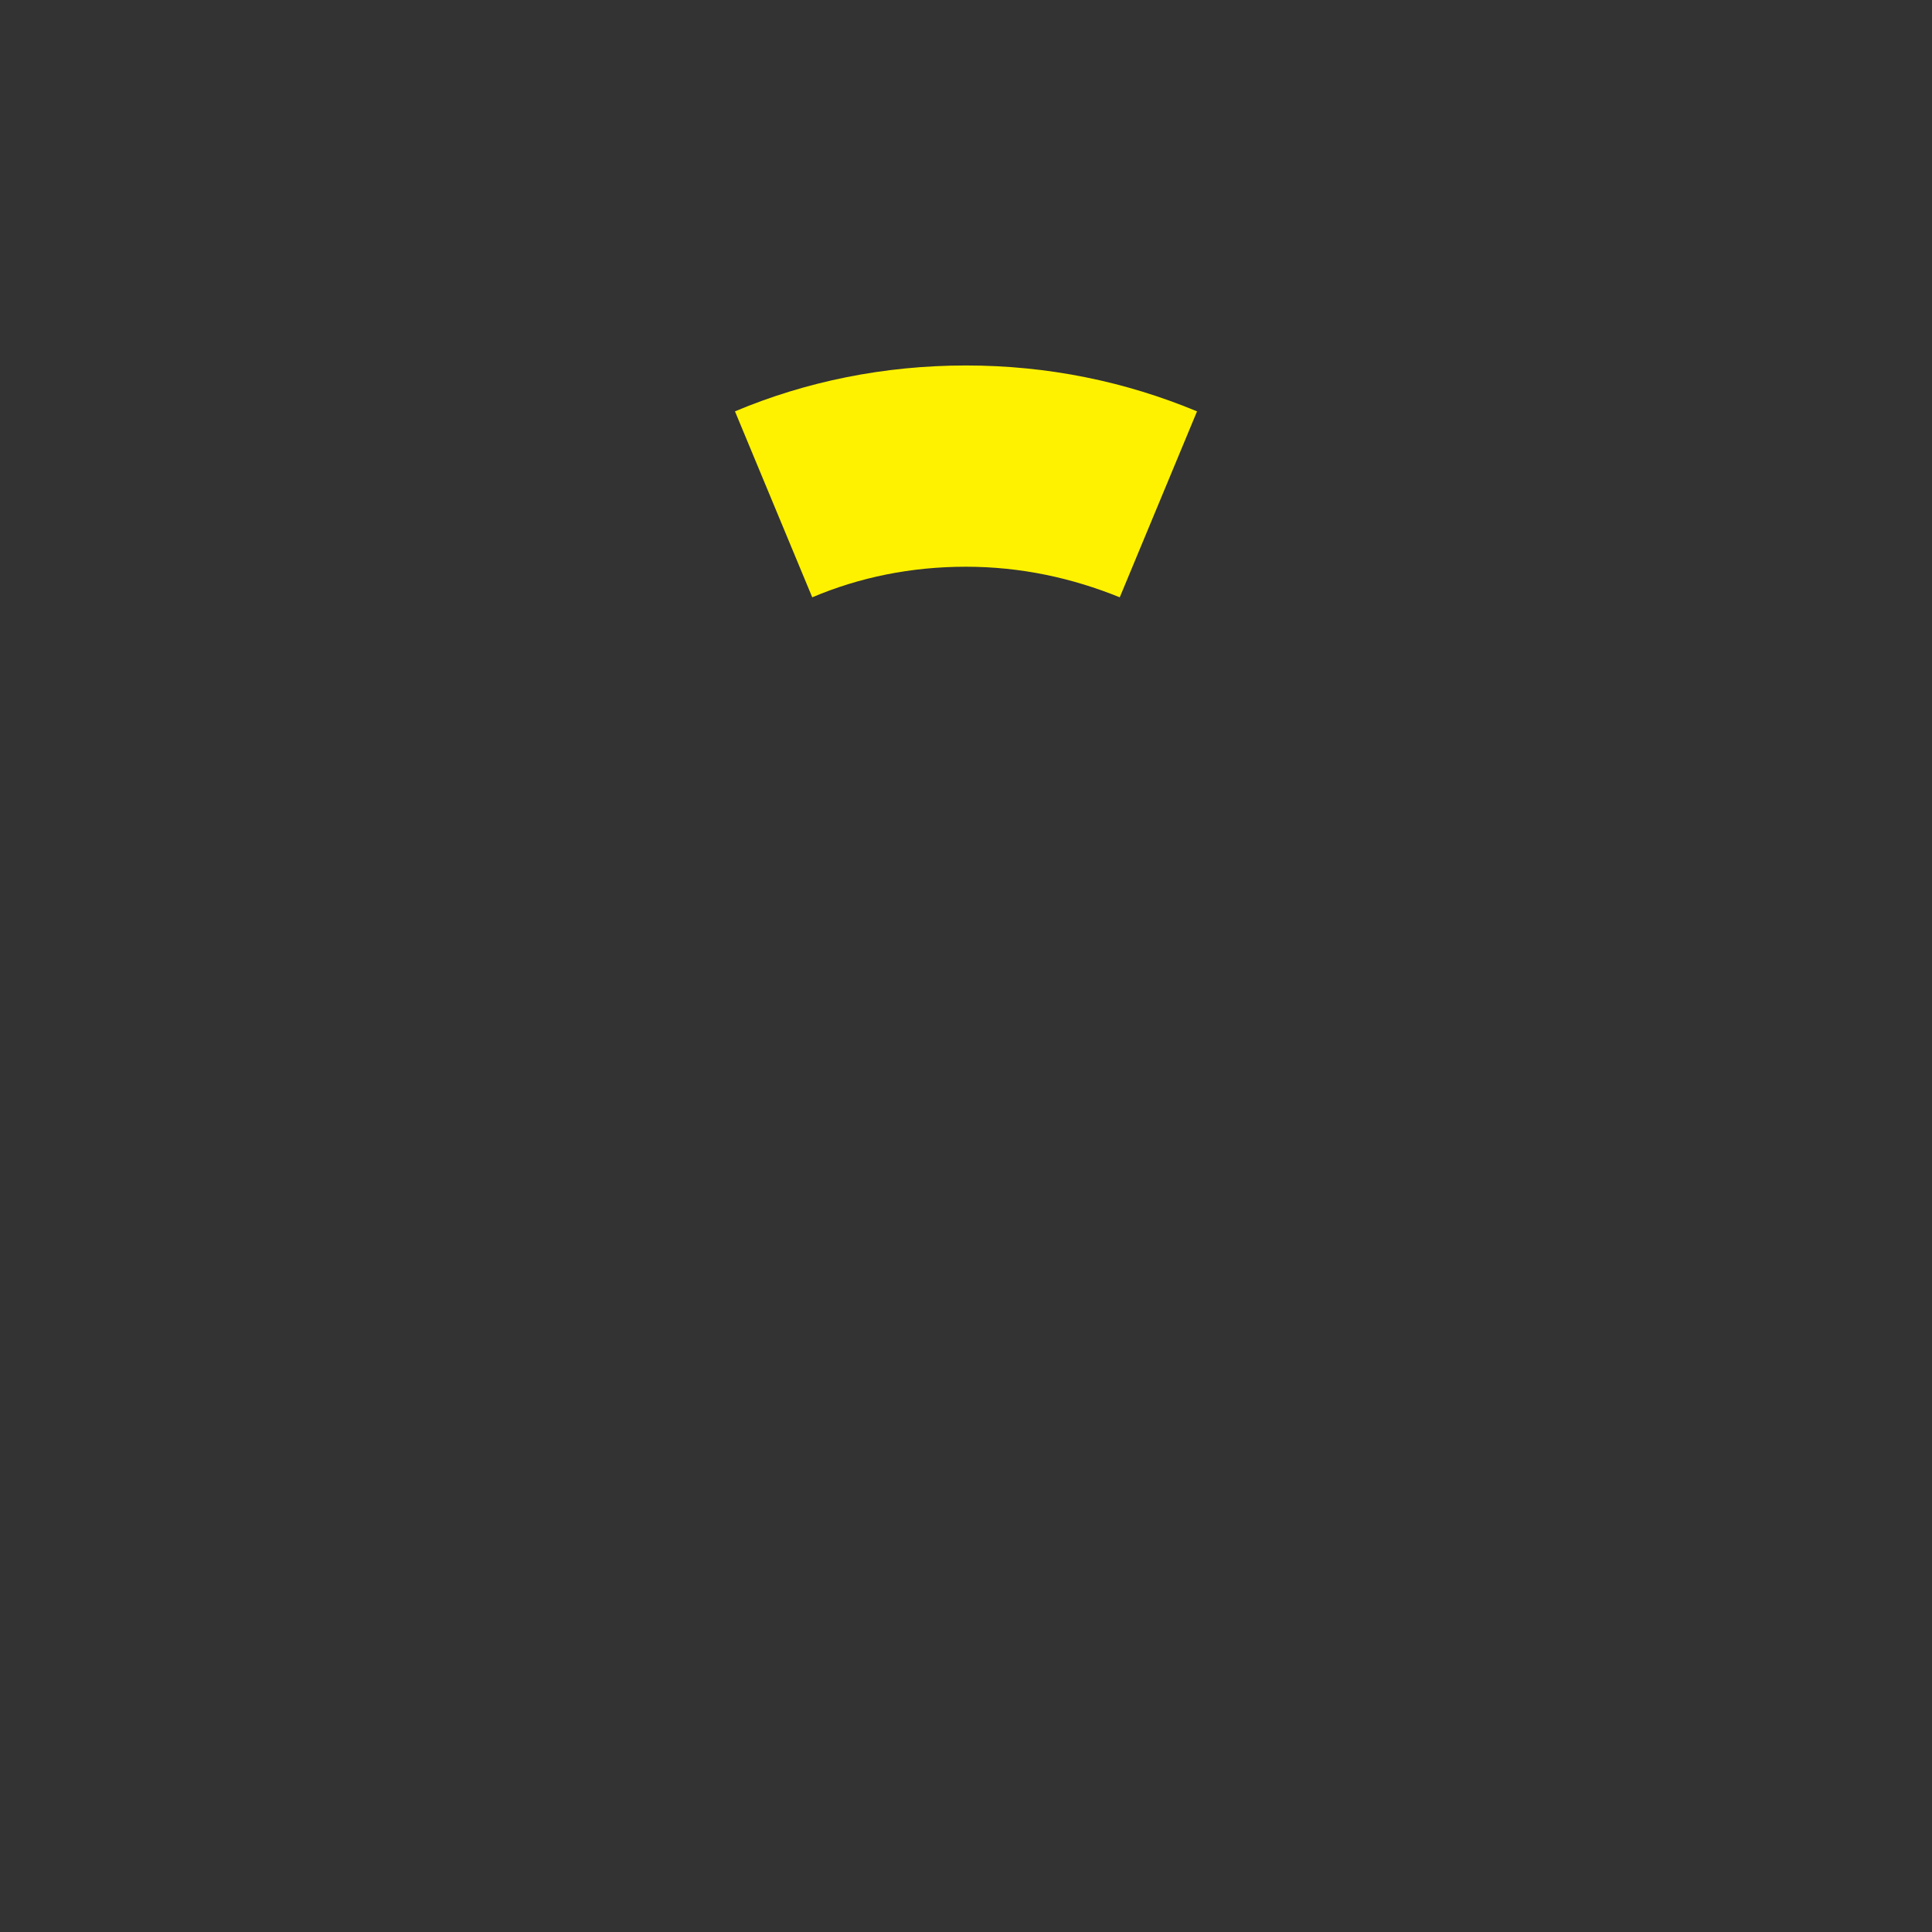 <?xml version="1.0" encoding="utf-8"?>
<!-- Generator: Adobe Illustrator 26.5.0, SVG Export Plug-In . SVG Version: 6.00 Build 0)  -->
<svg version="1.1" id="图层_1" xmlns="http://www.w3.org/2000/svg" xmlns:xlink="http://www.w3.org/1999/xlink" x="0px" y="0px"
	 viewBox="0 0 240 240" style="enable-background:new 0 0 240 240;" xml:space="preserve">
<rect x="0" y="0" width="240" height="240" fill="#333333" stroke="none"/>
<style type="text/css">
	.st0{fill:#FFF200;}
</style>
<g id="图层_3">
	<path class="st0" d="M148.7,51.1l-9.6,23.1c-5.9-2.4-12.3-3.8-19.1-3.8s-13.2,1.3-19.1,3.8l-9.6-23.1c8.8-3.7,18.5-5.7,28.7-5.7
		S139.8,47.4,148.7,51.1z"/>
</g>
</svg>
